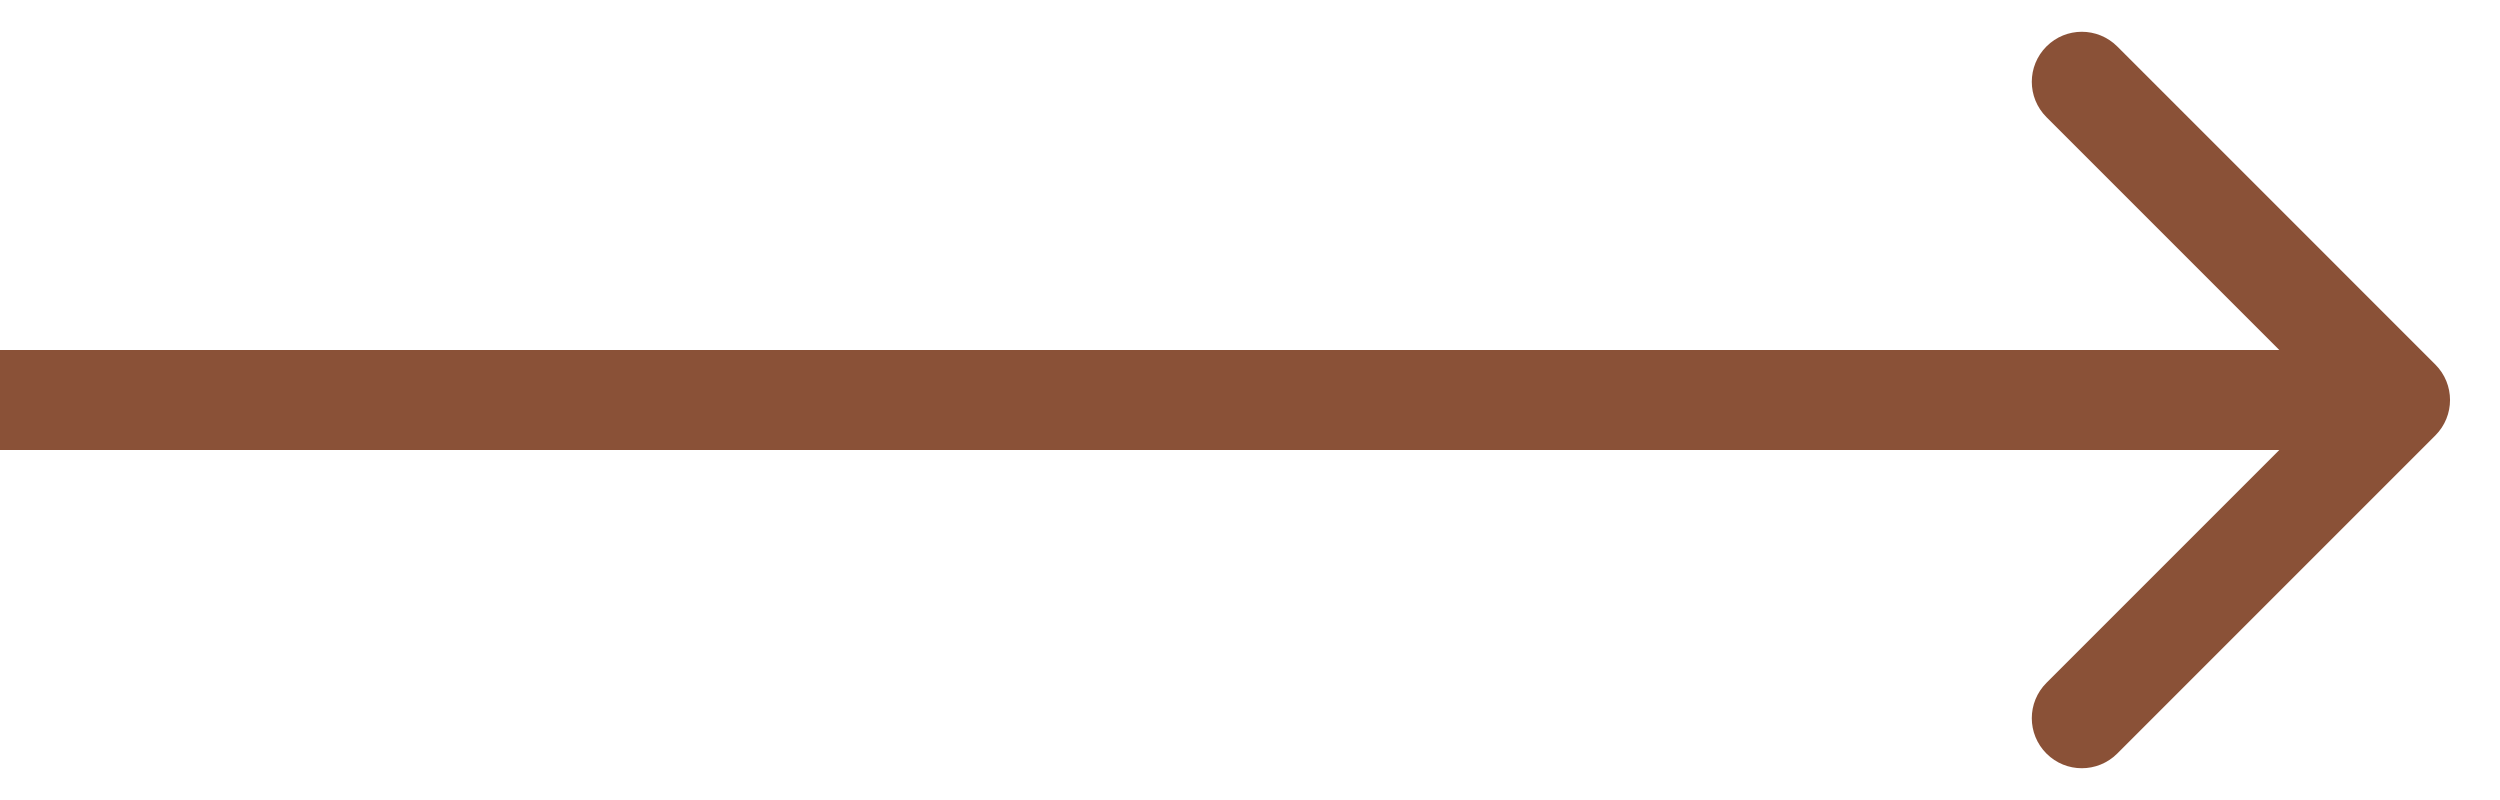 

<svg width="25" height="8" viewBox="0 0 25 8" xmlns="http://www.w3.org/2000/svg" > <?xml-stylesheet type="text/css" href="../css/style.min.css"?>
    <path d="M24.354 3.646C24.549 3.842 24.549 4.158 24.354 4.354L21.172 7.536C20.976 7.731 20.66 7.731 20.465 7.536C20.269 7.34 20.269 7.024 20.465 6.828L23.293 4L20.465 1.172C20.269 0.976 20.269 0.66 20.465 0.464C20.66 0.269 20.976 0.269 21.172 0.464L24.354 3.646ZM0 3.5L24 3.5V4.5L0 4.5L0 3.5Z" fill="#8A5137"/>
</svg>
